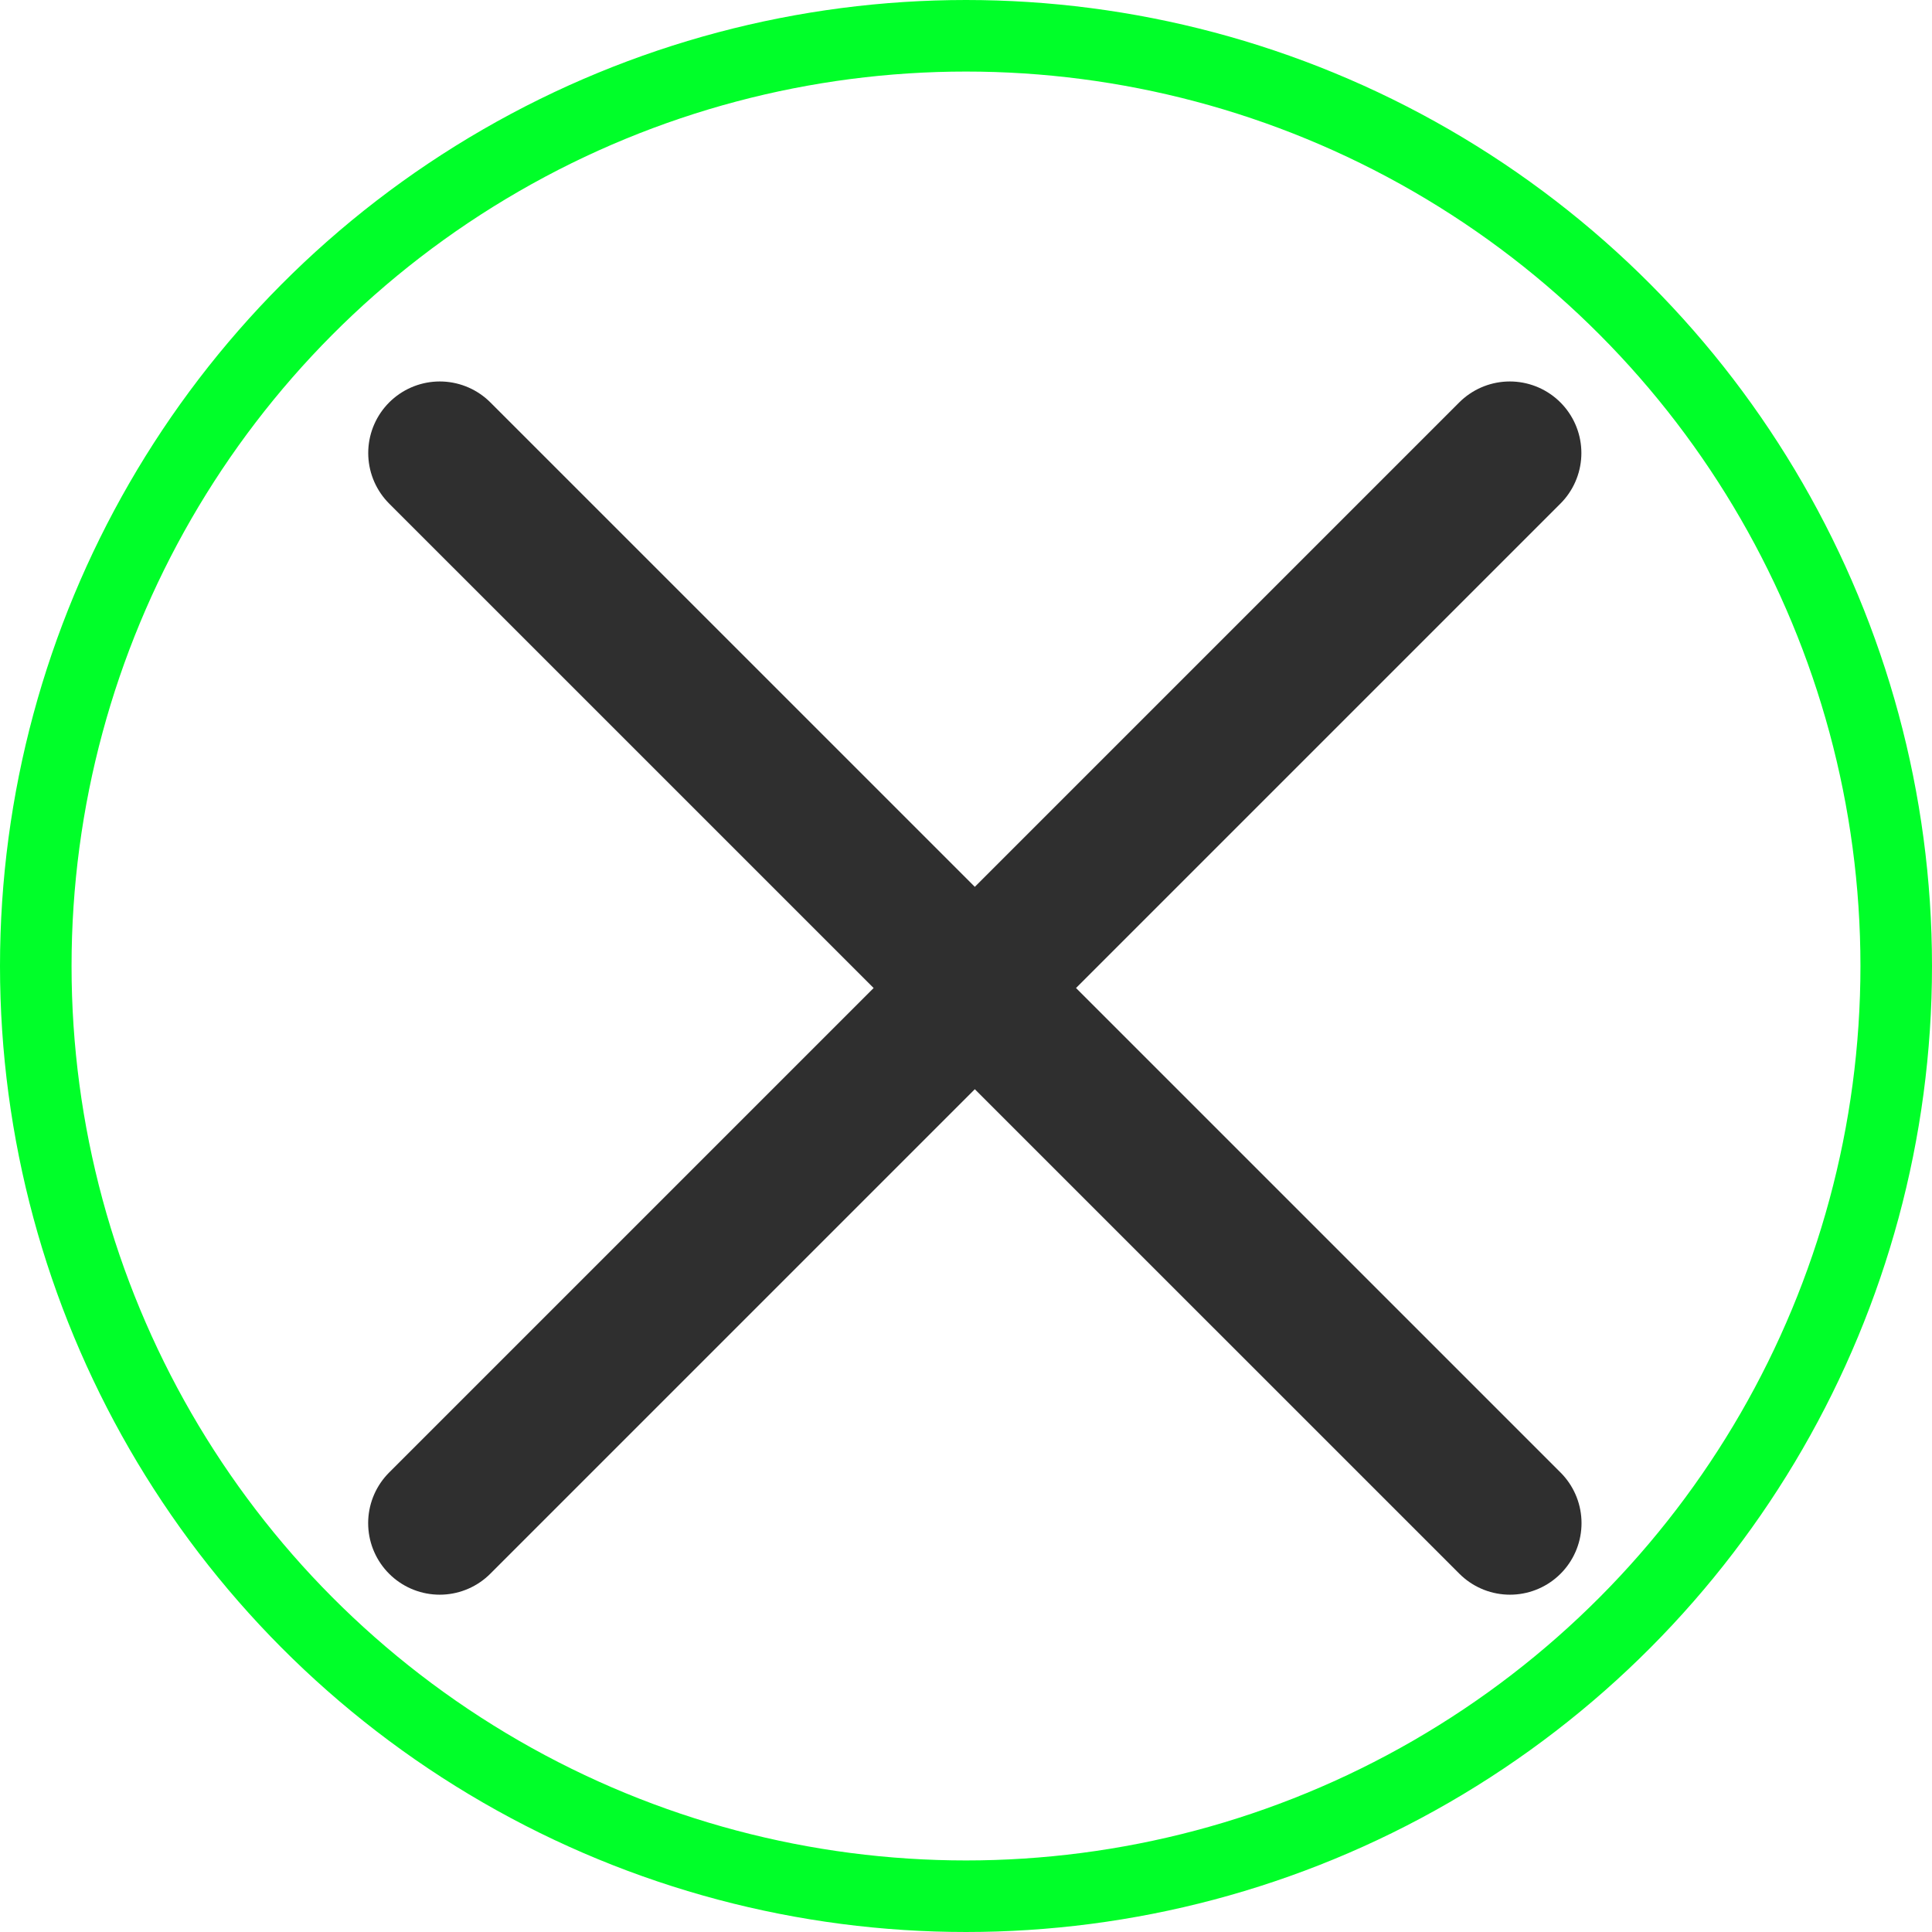 <svg width="27" height="27" viewBox="0 0 27 27" fill="none" xmlns="http://www.w3.org/2000/svg">
<path d="M6.145 21.286L21.1 6.331" stroke="#2F2F2F" stroke-width="2" stroke-linecap="round"/>
<path d="M6.146 6.331L21.102 21.286" stroke="#2F2F2F" stroke-width="2" stroke-linecap="round"/>
<circle cx="13.5" cy="13.5" r="13" stroke="#00FF29"/>
</svg>
